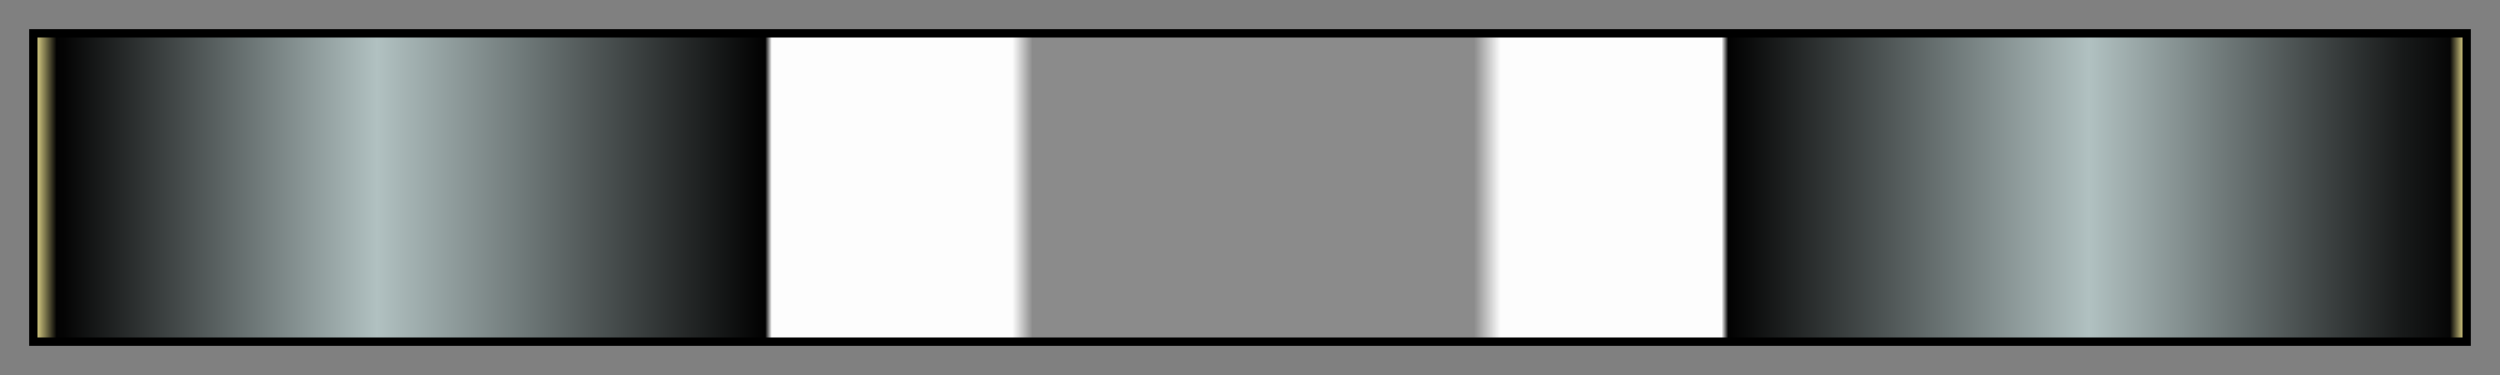 <?xml version="1.0" encoding="UTF-8"?>
<svg xmlns="http://www.w3.org/2000/svg" version="1.1" width="300px" height="45px" viewBox="0 0 300 45">
  <rect x="0" y="0" width="300" height="45" fill="#808080" stroke="none"/>
  <g>
    <defs>
      <linearGradient id="duart-10" gradientUnits="objectBoundingBox" spreadMethod="pad" x1="0%" x2="100%" y1="0%" y2="0%">
        <stop offset="0.00%" stop-color="rgb(223, 211, 133)" stop-opacity="0.96"/>
        <stop offset="0.83%" stop-color="rgb(1, 1, 1)" stop-opacity="0.99"/>
        <stop offset="1.10%" stop-color="rgb(4, 4, 4)" stop-opacity="1"/>
        <stop offset="14.04%" stop-color="rgb(177, 193, 193)" stop-opacity="1"/>
        <stop offset="30.03%" stop-color="rgb(1, 1, 1)" stop-opacity="1"/>
        <stop offset="30.30%" stop-color="rgb(253, 253, 253)" stop-opacity="1"/>
        <stop offset="40.21%" stop-color="rgb(253, 253, 253)" stop-opacity="1"/>
        <stop offset="41.04%" stop-color="rgb(253, 253, 253)" stop-opacity="0.09"/>
        <stop offset="59.23%" stop-color="rgb(253, 253, 253)" stop-opacity="0.09"/>
        <stop offset="60.33%" stop-color="rgb(253, 253, 253)" stop-opacity="1"/>
        <stop offset="66.30%" stop-color="rgb(253, 253, 253)" stop-opacity="1"/>
        <stop offset="69.43%" stop-color="rgb(253, 253, 253)" stop-opacity="1"/>
        <stop offset="69.70%" stop-color="rgb(1, 1, 1)" stop-opacity="1"/>
        <stop offset="84.57%" stop-color="rgb(177, 193, 193)" stop-opacity="1"/>
        <stop offset="97.51%" stop-color="rgb(23, 25, 25)" stop-opacity="1"/>
        <stop offset="98.85%" stop-color="rgb(7, 8, 8)" stop-opacity="0.96"/>
        <stop offset="99.44%" stop-color="rgb(1, 1, 1)" stop-opacity="0.96"/>
        <stop offset="100.00%" stop-color="rgb(223, 211, 133)" stop-opacity="0.96"/>
      </linearGradient>
    </defs>
    <rect fill="url(#duart-10)" x="4" y="4" width="292" height="37" stroke="black" stroke-width="1"/>
  </g>
</svg>
